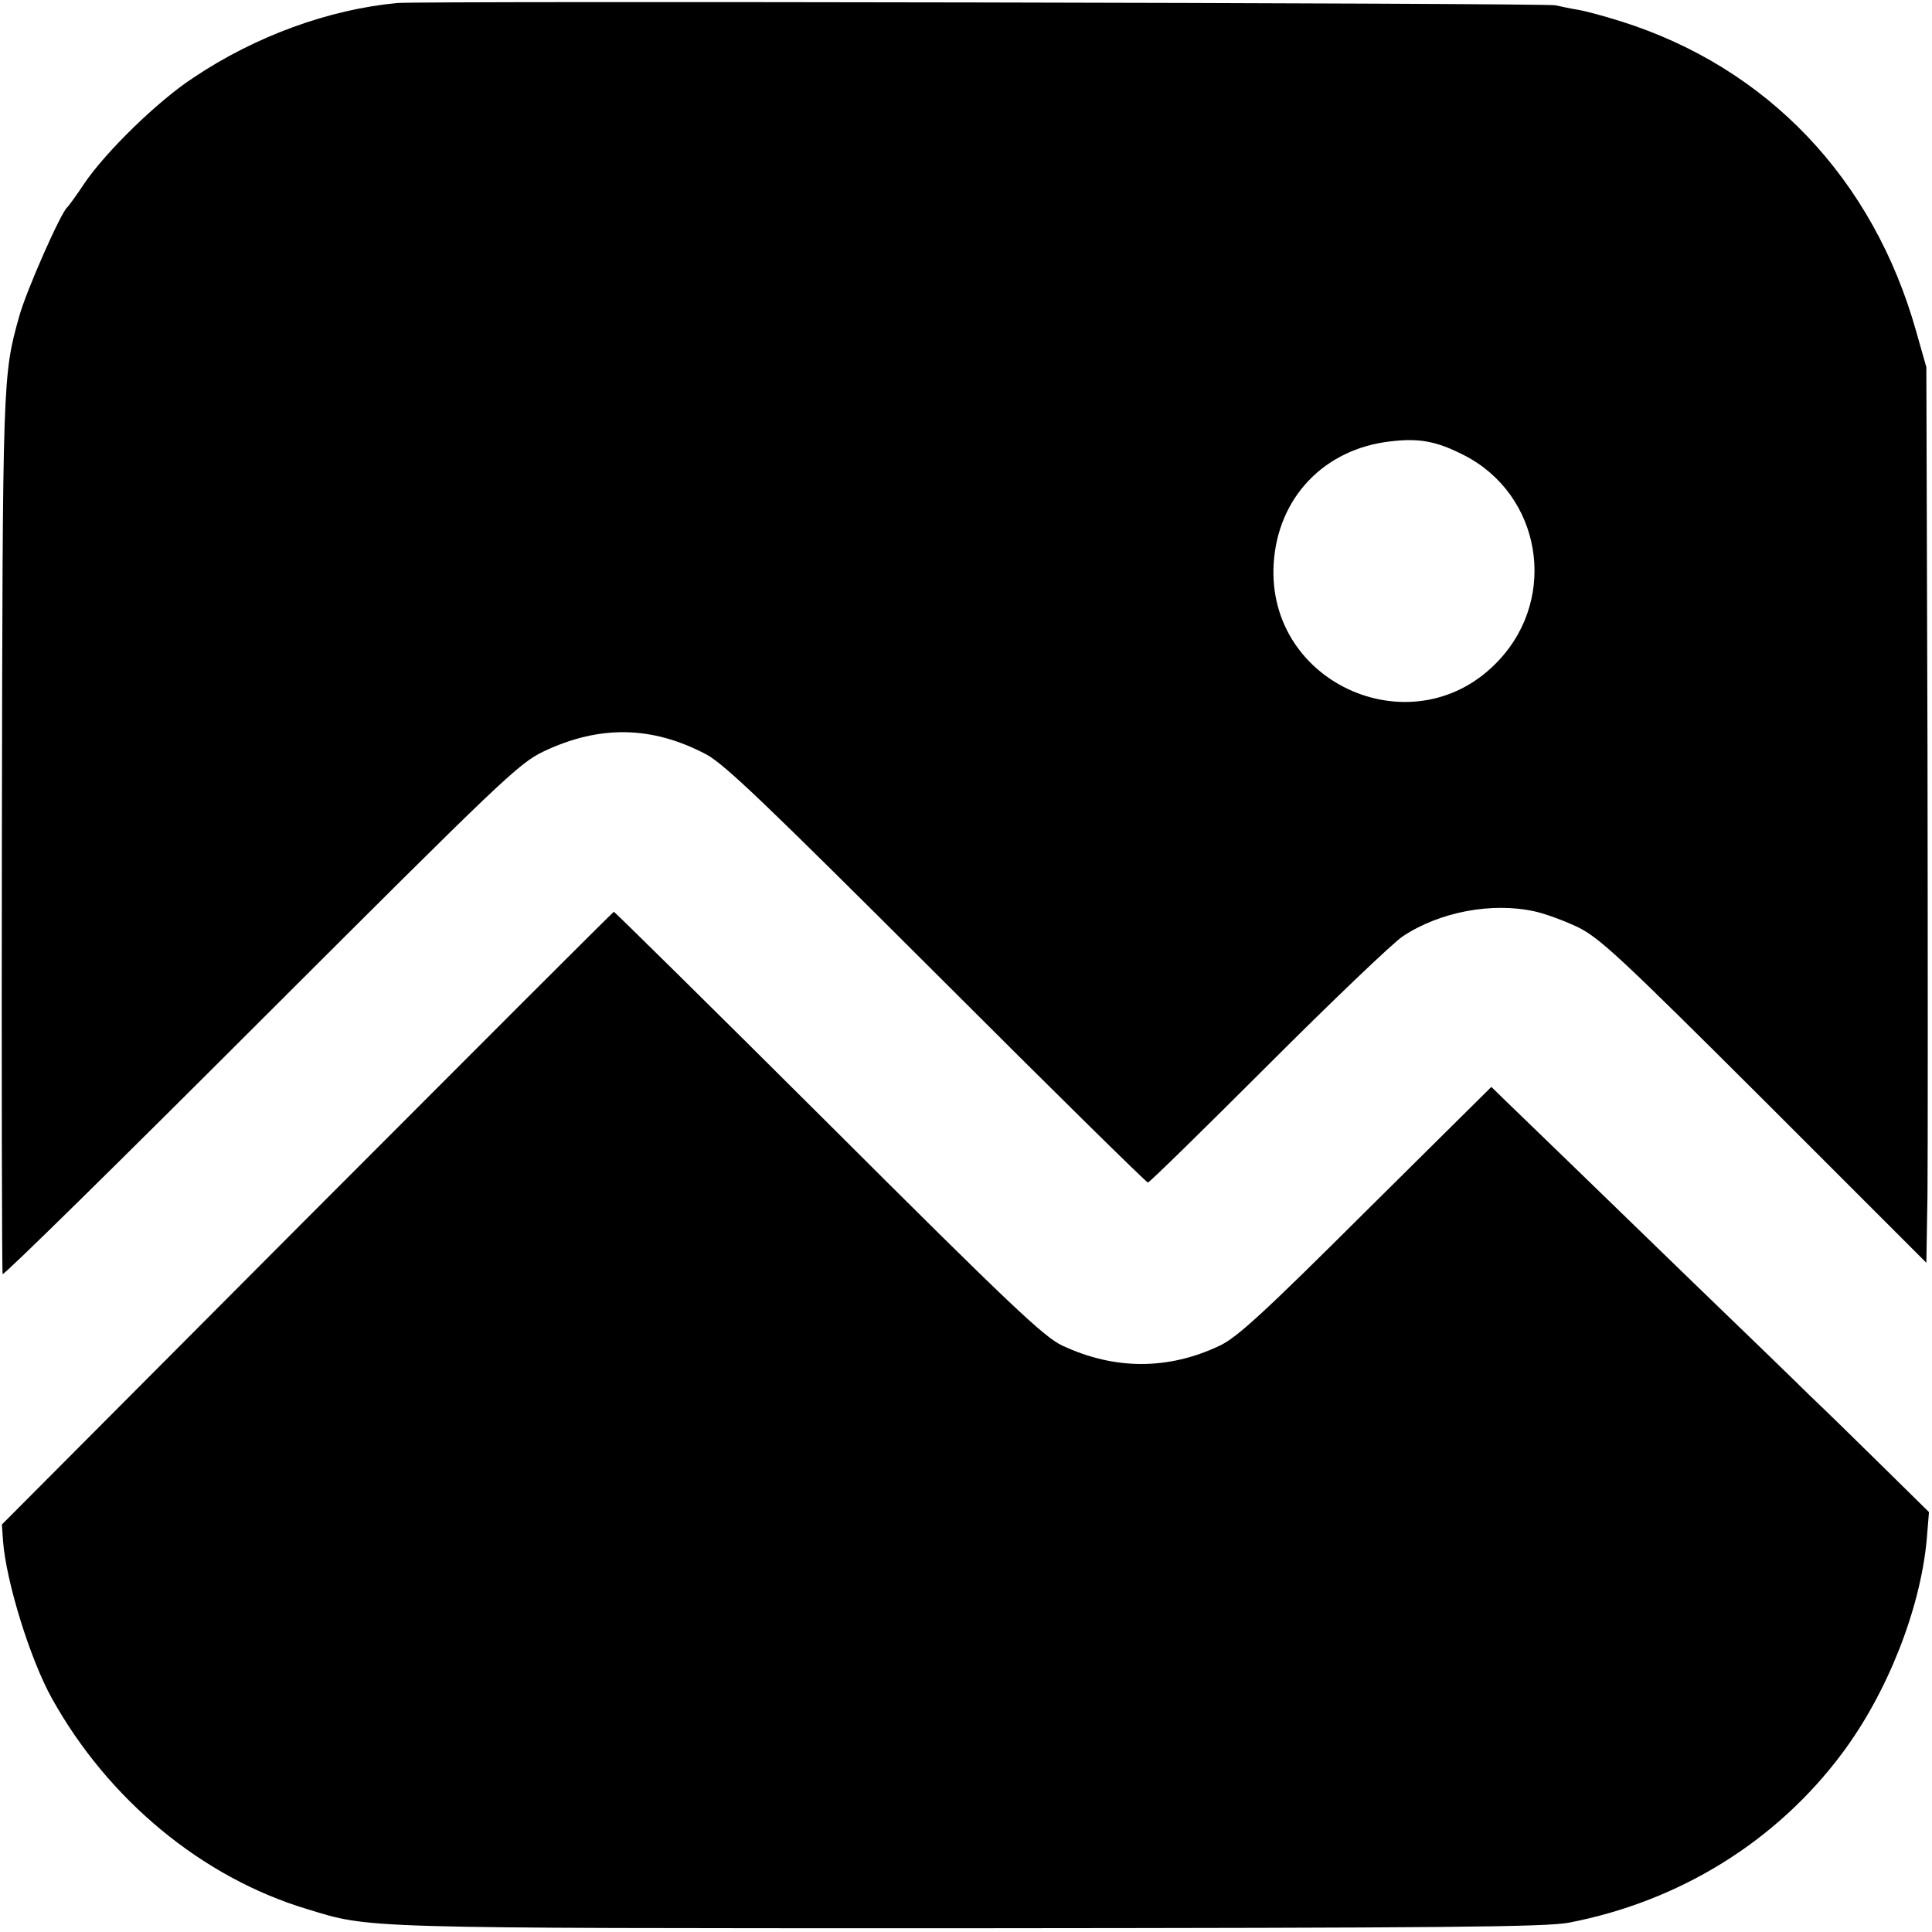 <?xml version="1.0" standalone="no"?>
<!DOCTYPE svg PUBLIC "-//W3C//DTD SVG 20010904//EN"
 "http://www.w3.org/TR/2001/REC-SVG-20010904/DTD/svg10.dtd">
<svg version="1.0" xmlns="http://www.w3.org/2000/svg"
 width="513pt" height="513pt" viewBox="0 0 513 513"
 preserveAspectRatio="xMidYMid meet">
<g transform="translate(0,513) scale(0.1,-0.1)"
fill="#000000" stroke="none">
<path d="M1055 5122 c-182 -17 -377 -88 -541 -198 -95 -62 -233 -197 -290
-281 -21 -32 -42 -60 -45 -63 -17 -13 -110 -224 -128 -290 -44 -158 -44 -157
-46 -1370 -1 -641 0 -1168 2 -1173 3 -4 311 299 685 673 644 643 685 683 752
715 148 70 287 68 431 -8 49 -26 159 -132 612 -584 304 -304 557 -553 561
-553 4 0 147 140 317 310 171 171 333 326 360 344 98 65 237 91 350 66 28 -6
79 -25 115 -42 58 -29 112 -79 495 -461 l430 -430 3 179 c1 98 1 634 0 1189
l-3 1010 -27 95 c-114 406 -396 701 -783 823 -44 14 -96 28 -115 31 -19 3 -46
9 -60 12 -24 6 -3012 12 -3075 6z m2833 -1201 c203 -104 250 -374 93 -543
-220 -239 -619 -68 -599 256 11 175 134 304 310 324 76 9 122 1 196 -37z"/>
<path d="M815 1895 l-810 -813 3 -43 c8 -108 72 -315 130 -419 149 -268 398
-475 677 -559 170 -52 125 -51 1759 -51 1258 1 1533 3 1593 15 294 57 550 216
724 449 120 160 208 383 225 568 l6 73 -128 126 c-71 70 -156 153 -190 185
-33 33 -179 174 -324 314 -265 257 -400 388 -478 463 l-42 41 -333 -330 c-272
-271 -342 -335 -388 -357 -137 -65 -279 -65 -418 0 -48 22 -137 106 -621 589
-311 310 -568 563 -570 563 -3 -1 -369 -367 -815 -814z"/>
</g>
</svg>
